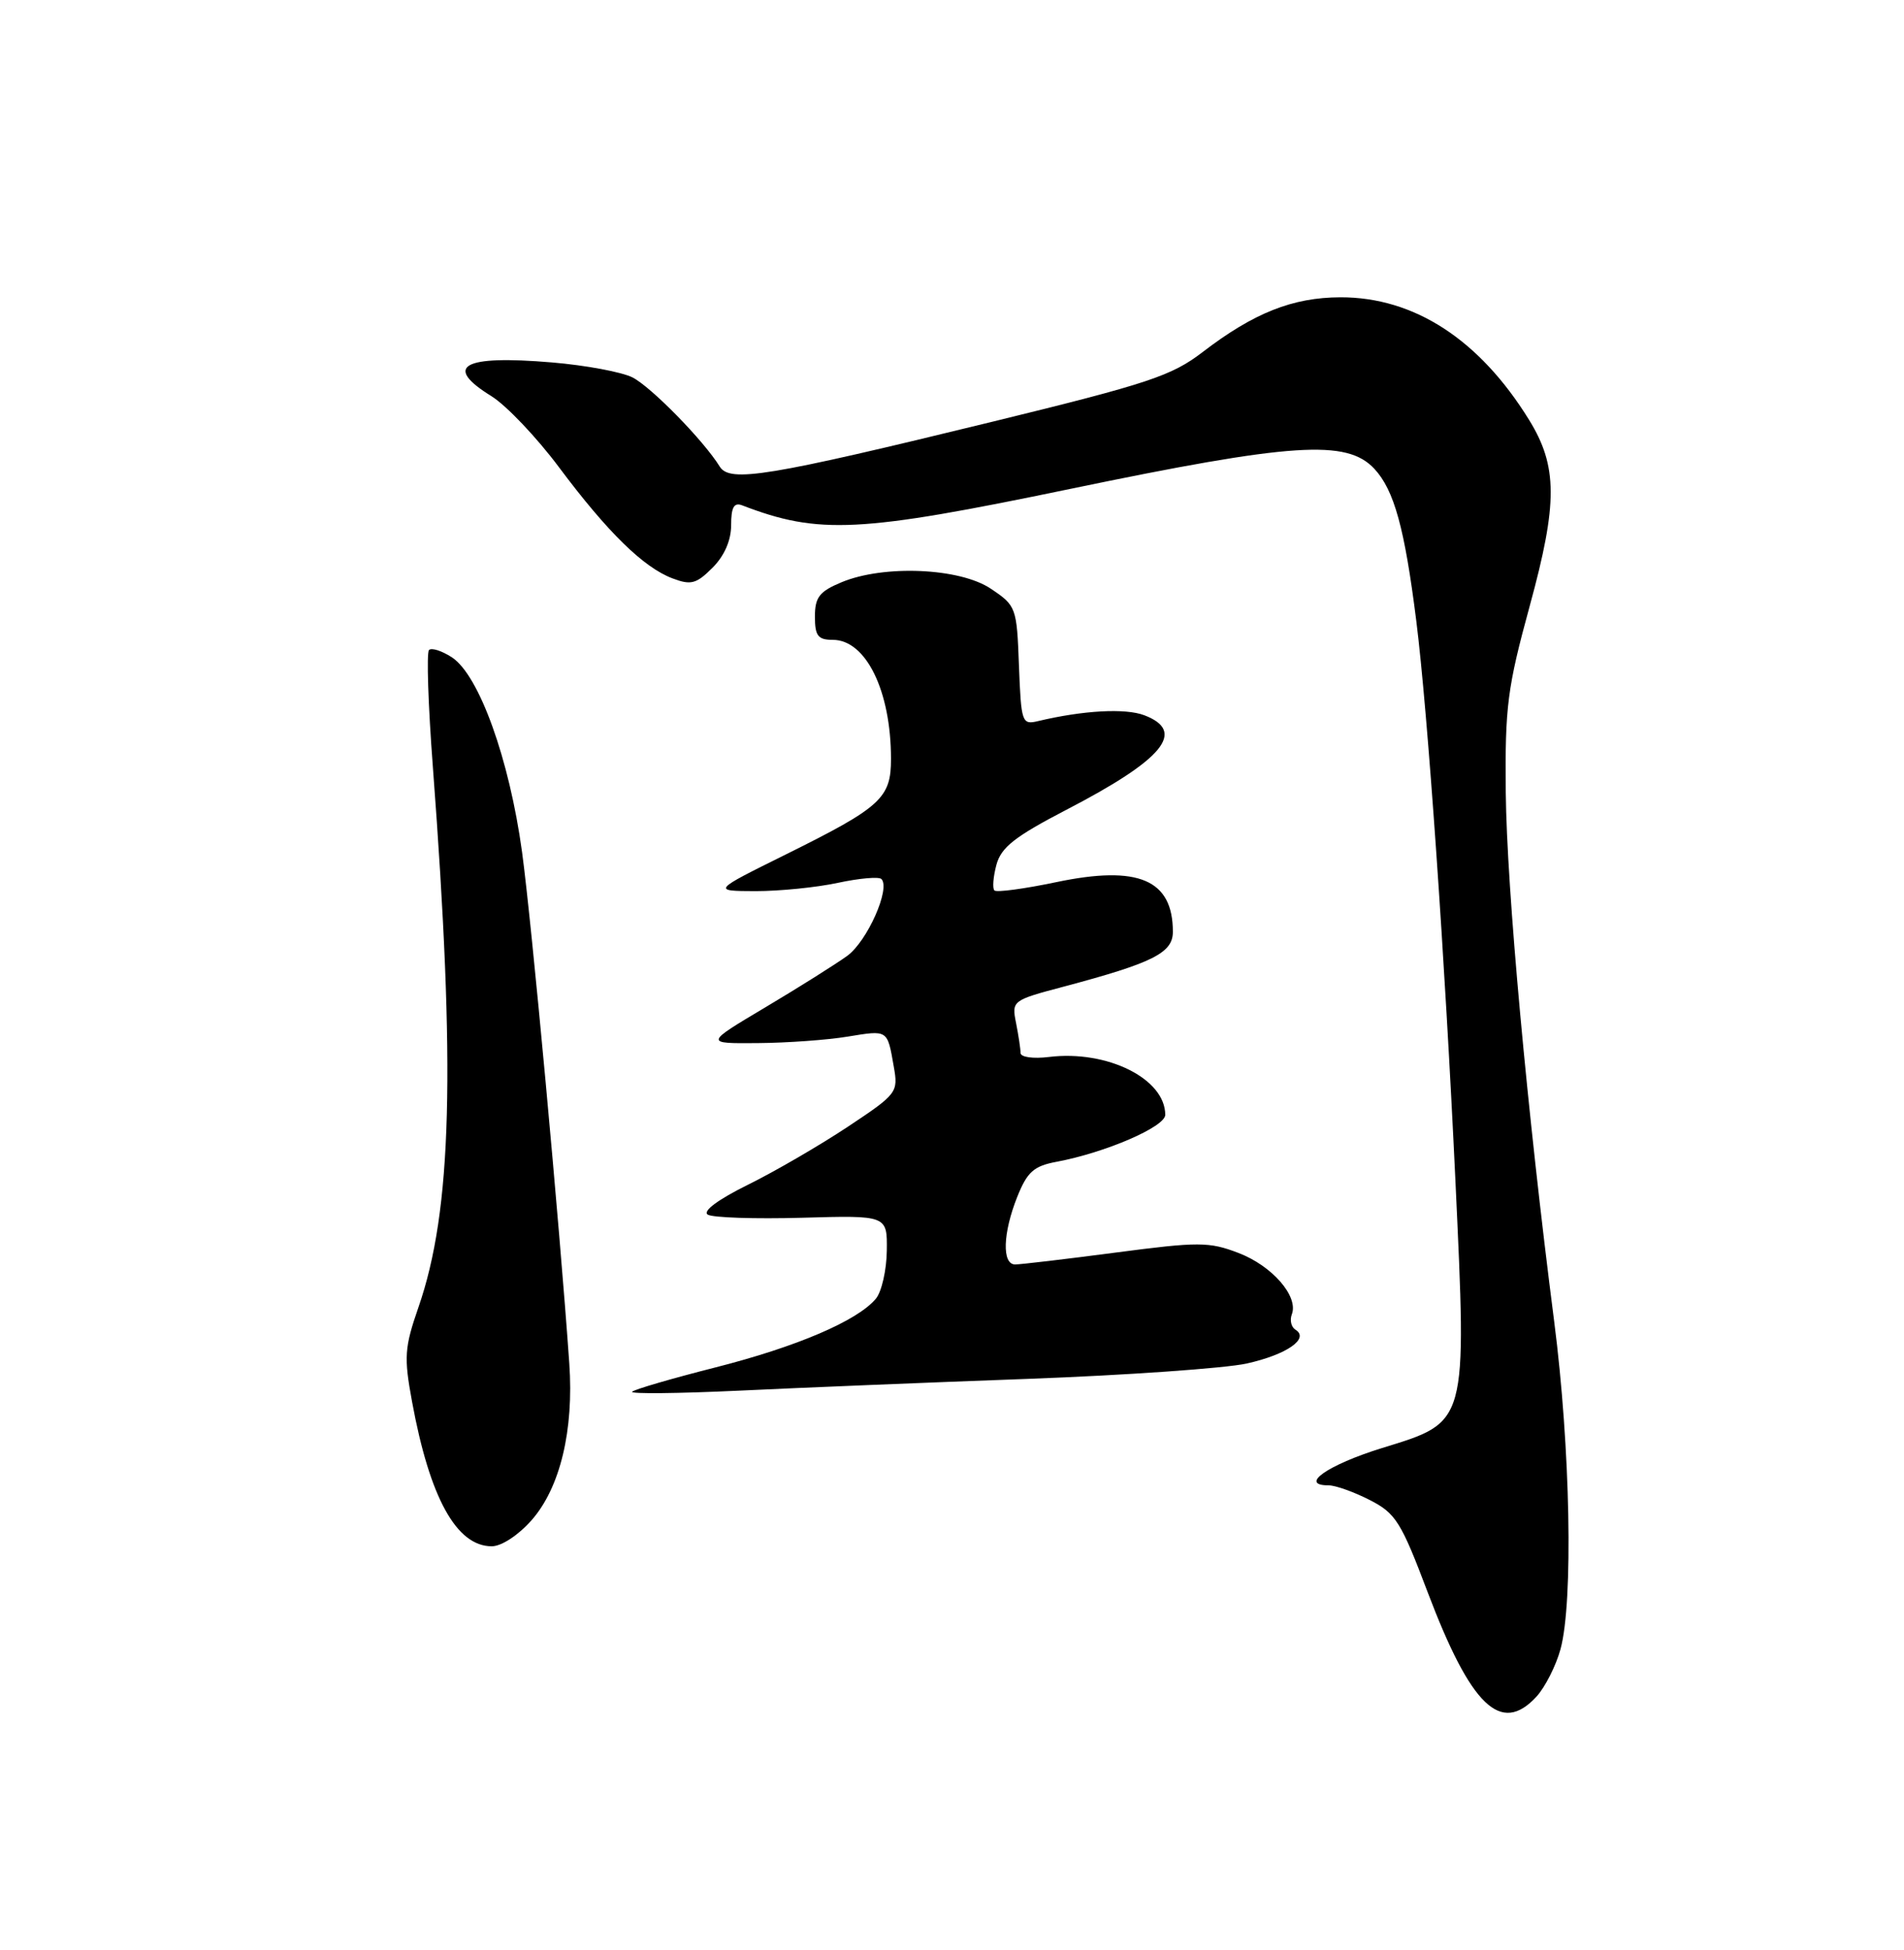 <?xml version="1.0" encoding="UTF-8" standalone="no"?>
<!DOCTYPE svg PUBLIC "-//W3C//DTD SVG 1.1//EN" "http://www.w3.org/Graphics/SVG/1.1/DTD/svg11.dtd" >
<svg xmlns="http://www.w3.org/2000/svg" xmlns:xlink="http://www.w3.org/1999/xlink" version="1.1" viewBox="0 0 250 256">
 <g >
 <path fill="currentColor"
d=" M 201.73 222.75 C 202.87 221.51 204.30 218.70 204.90 216.50 C 206.59 210.30 206.20 190.05 204.07 173.50 C 200.51 145.85 197.84 116.61 197.71 104.00 C 197.60 92.76 197.92 90.29 200.87 79.50 C 204.55 66.05 204.53 61.21 200.77 55.12 C 194.26 44.58 185.69 39.01 176.00 39.03 C 169.73 39.05 164.63 41.07 157.91 46.22 C 153.83 49.35 150.78 50.36 130.41 55.34 C 100.76 62.58 95.83 63.39 94.50 61.25 C 92.39 57.83 85.49 50.79 83.05 49.55 C 81.65 48.84 76.88 47.95 72.46 47.58 C 60.73 46.59 58.12 48.05 64.54 52.02 C 66.48 53.23 70.48 57.43 73.41 61.36 C 79.78 69.88 84.50 74.50 88.30 75.93 C 90.72 76.85 91.43 76.66 93.55 74.54 C 95.11 72.98 96.00 70.95 96.00 68.94 C 96.00 66.61 96.37 65.93 97.44 66.34 C 107.52 70.21 112.82 69.94 140.50 64.19 C 169.72 58.12 176.84 57.65 180.46 61.55 C 183.06 64.35 184.43 69.34 185.96 81.50 C 187.46 93.38 189.74 126.12 191.10 155.00 C 192.60 187.18 192.76 186.62 181.44 190.11 C 174.34 192.31 170.48 195.00 174.46 195.00 C 175.35 195.00 177.77 195.86 179.84 196.92 C 183.26 198.66 183.96 199.78 187.46 209.04 C 193.14 224.02 197.07 227.80 201.73 222.75 Z  M 69.81 199.56 C 73.55 195.30 75.36 187.77 74.75 179.00 C 73.48 160.82 69.82 121.23 68.55 111.88 C 66.88 99.66 62.91 88.64 59.34 86.30 C 58.02 85.44 56.66 85.00 56.33 85.34 C 55.99 85.68 56.22 92.60 56.84 100.73 C 59.84 140.42 59.35 158.91 54.95 171.60 C 53.11 176.91 53.02 178.15 54.10 184.00 C 56.42 196.63 59.93 203.00 64.57 203.00 C 65.85 203.00 68.07 201.54 69.81 199.56 Z  M 135.00 181.02 C 147.93 180.54 160.83 179.63 163.68 179.01 C 168.95 177.84 171.99 175.73 170.09 174.56 C 169.54 174.22 169.33 173.31 169.62 172.55 C 170.53 170.19 167.04 166.18 162.61 164.49 C 158.75 163.01 157.38 163.01 146.49 164.44 C 139.94 165.30 134.00 166.00 133.29 166.00 C 131.54 166.00 131.67 161.88 133.57 157.12 C 134.88 153.85 135.73 153.08 138.74 152.52 C 145.15 151.32 153.00 147.93 153.00 146.36 C 153.00 141.62 145.39 137.83 137.75 138.76 C 135.65 139.02 134.00 138.79 134.00 138.23 C 134.00 137.69 133.73 135.92 133.41 134.30 C 132.83 131.38 132.90 131.32 139.66 129.53 C 151.39 126.41 154.00 125.10 154.00 122.33 C 154.00 115.48 149.48 113.55 138.69 115.81 C 134.50 116.69 130.84 117.18 130.57 116.90 C 130.29 116.63 130.41 115.11 130.83 113.54 C 131.45 111.24 133.23 109.84 140.00 106.32 C 152.79 99.69 155.81 96.02 150.25 93.90 C 147.76 92.95 142.21 93.26 136.29 94.67 C 134.18 95.17 134.08 94.87 133.79 87.38 C 133.51 79.74 133.43 79.52 130.10 77.29 C 126.03 74.55 116.03 74.12 110.47 76.45 C 107.59 77.65 107.00 78.41 107.00 80.95 C 107.00 83.48 107.40 84.00 109.35 84.00 C 113.70 84.00 116.98 90.69 116.99 99.60 C 117.00 104.78 115.71 105.96 103.25 112.14 C 93.50 116.97 93.50 116.97 99.20 116.99 C 102.34 116.99 107.20 116.51 110.02 115.90 C 112.83 115.30 115.40 115.07 115.73 115.40 C 116.96 116.63 113.87 123.58 111.24 125.49 C 109.73 126.58 104.90 129.62 100.50 132.24 C 92.50 137.00 92.50 137.00 99.50 136.94 C 103.35 136.91 108.65 136.53 111.29 136.09 C 116.62 135.22 116.50 135.14 117.35 140.00 C 117.96 143.42 117.81 143.61 111.31 147.93 C 107.64 150.36 101.75 153.79 98.20 155.54 C 94.28 157.48 92.21 159.01 92.93 159.46 C 93.58 159.86 99.15 160.04 105.30 159.87 C 116.50 159.55 116.50 159.55 116.44 164.19 C 116.41 166.74 115.76 169.58 115.01 170.49 C 112.60 173.39 104.61 176.81 93.89 179.53 C 88.18 180.98 83.28 182.41 83.00 182.71 C 82.73 183.01 89.03 182.94 97.00 182.57 C 104.97 182.19 122.07 181.49 135.00 181.02 Z "/>
</g>
</svg>